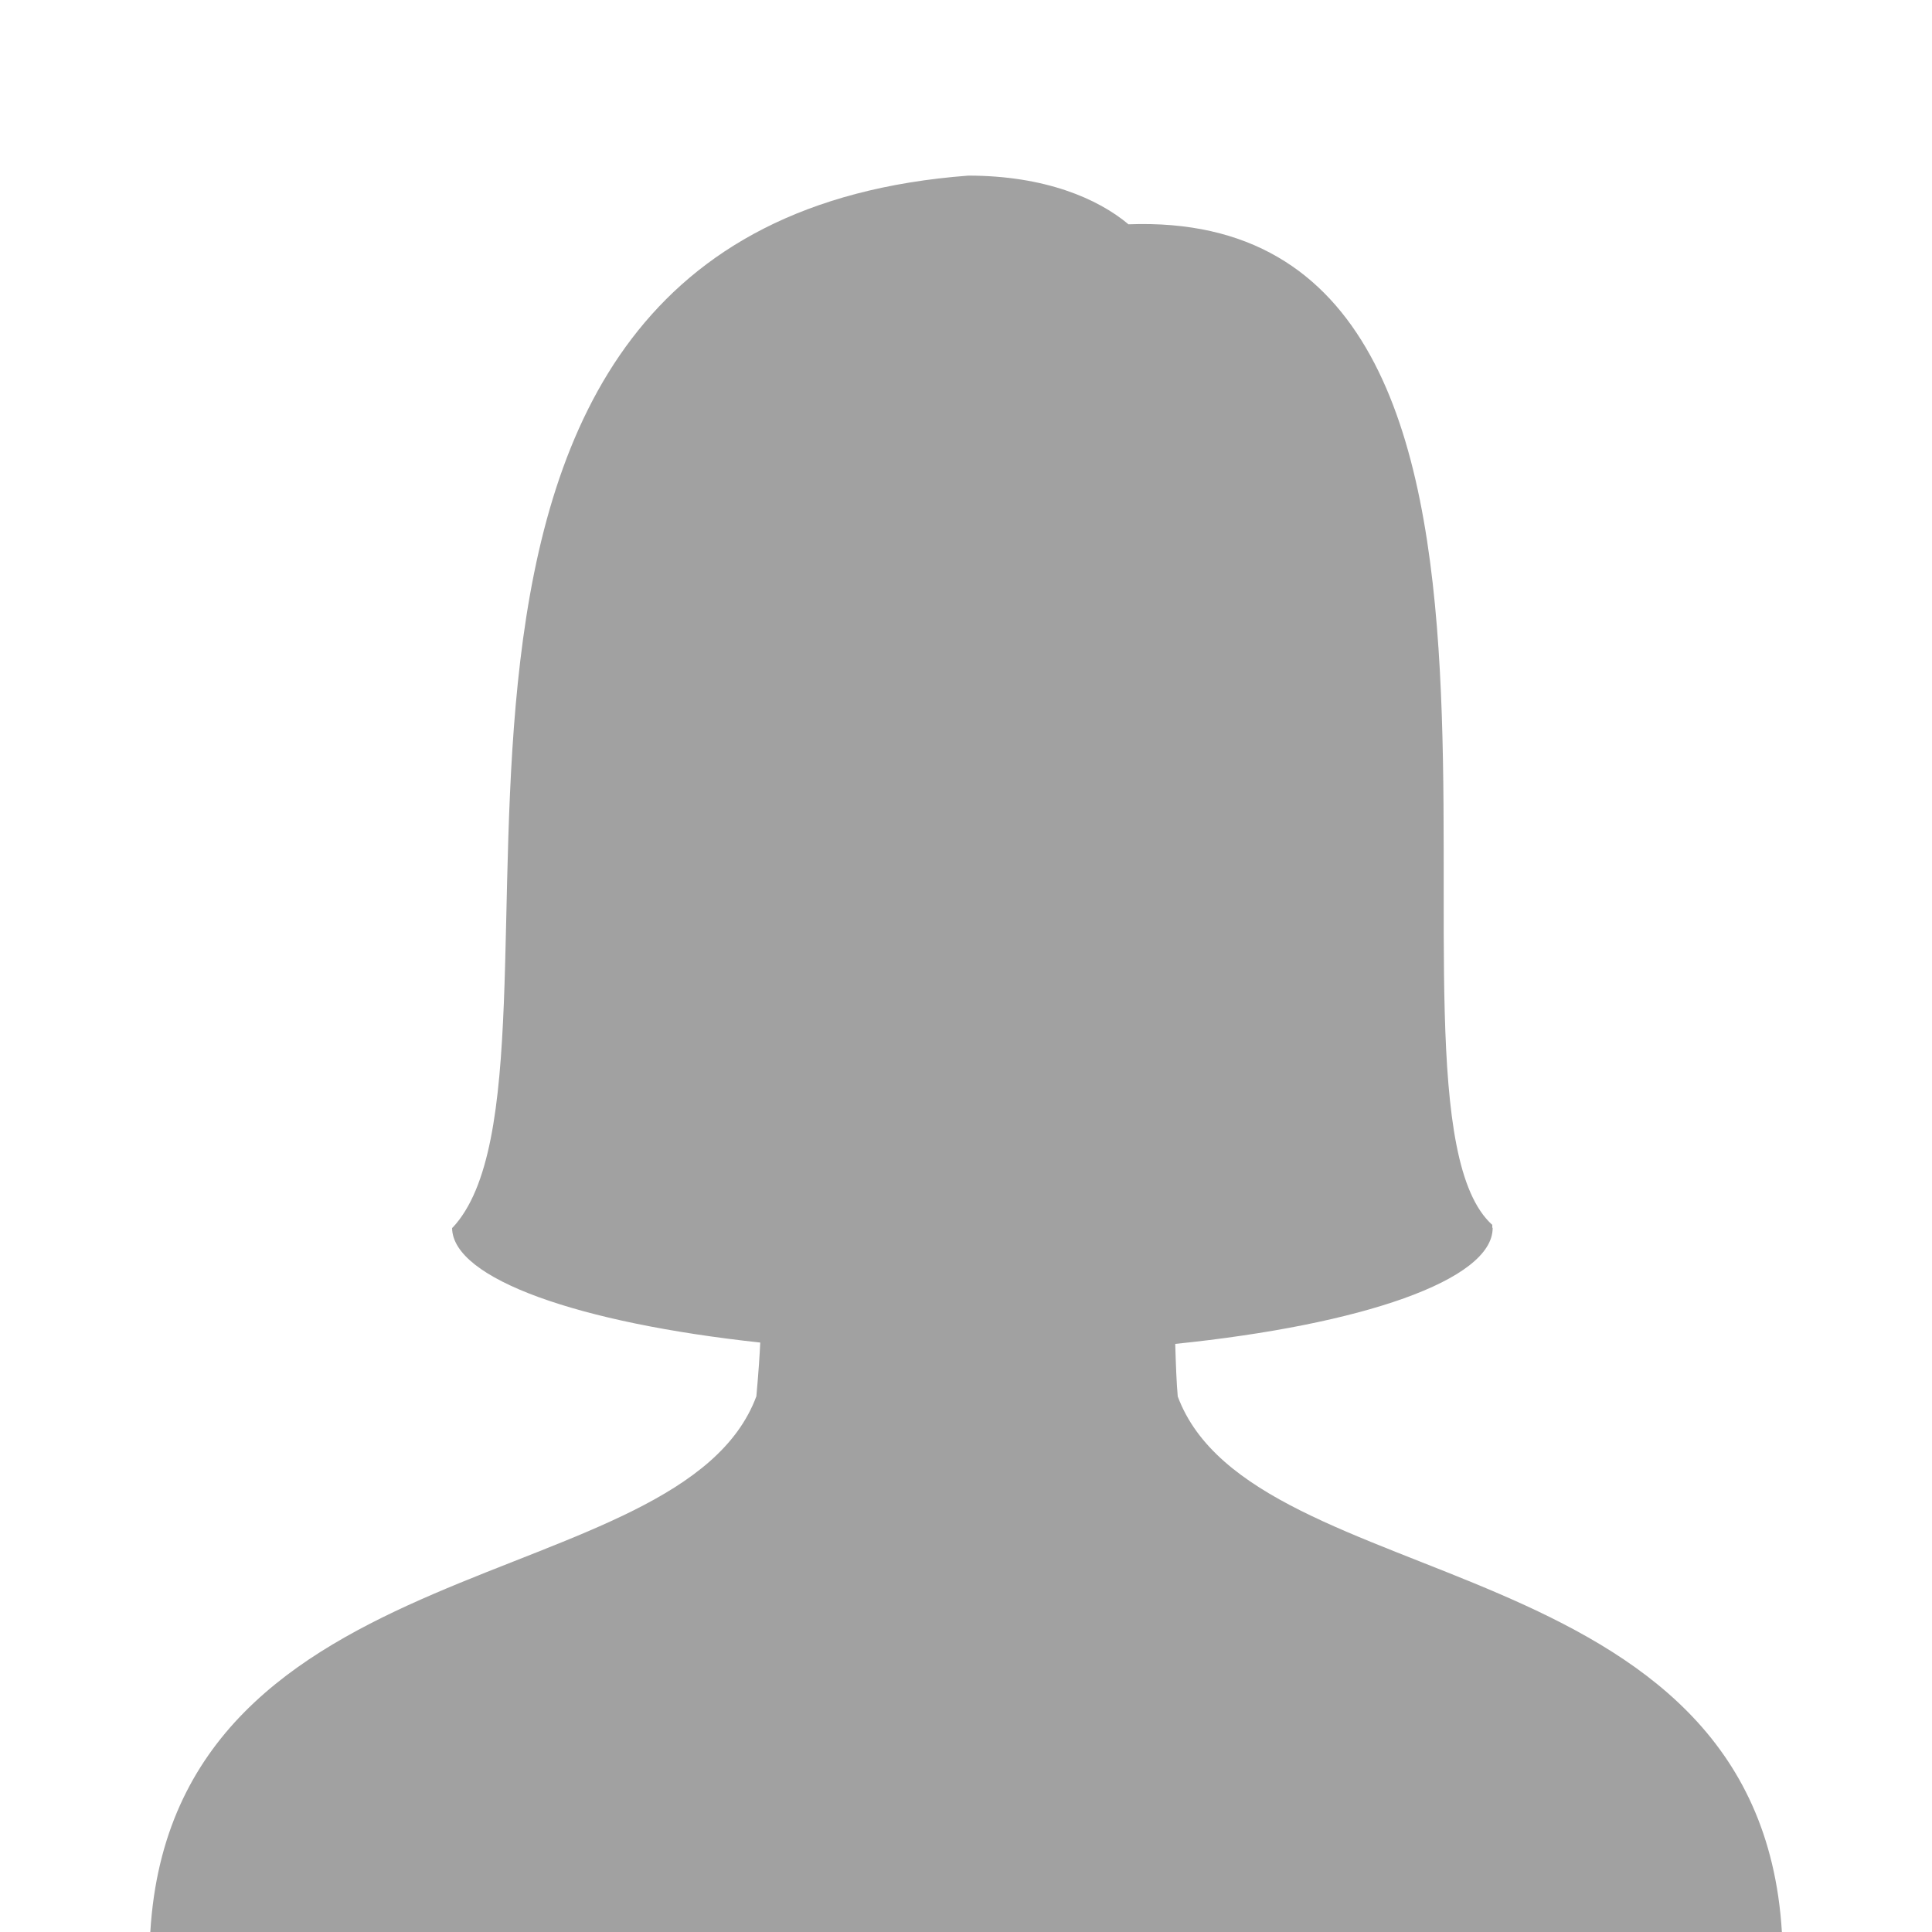 <?xml version="1.0" encoding="utf-8"?>
<!-- Generator: Adobe Illustrator 23.0.2, SVG Export Plug-In . SVG Version: 6.00 Build 0)  -->
<svg version="1.1" xmlns="http://www.w3.org/2000/svg" xmlns:xlink="http://www.w3.org/1999/xlink" x="0px" y="0px"
	 viewBox="0 0 100 100" style="enable-background:new 0 0 100 100;" xml:space="preserve">
<style type="text/css">
	.st0{fill:#A1A1A1;}
</style>
<g id="Layer_1">
	<path class="st0" d="M60.96,72.28c-0.06-0.64-0.1-1.66-0.13-2.72c9.66-0.99,16.43-3.3,16.43-6c-0.03,0-0.02-0.11-0.02-0.16
		c-7.22-6.5,6.26-52.73-18.83-51.79c-1.58-1.33-4.33-2.52-8.29-2.52c-33.98,2.57-18.96,46.22-26.7,54.46c0,0-0.01,0-0.02,0
		c0,0,0,0.01,0,0.01c0,0,0,0,0,0s0,0,0,0c0.03,2.64,6.58,4.92,15.95,5.93c-0.03,0.64-0.08,1.44-0.2,2.78
		C35.26,82.75,8.99,79.81,7.78,100h84.45C91.01,79.81,64.86,82.75,60.96,72.28z"/>
</g>
<g id="Layer_2">
</g>
</svg>
